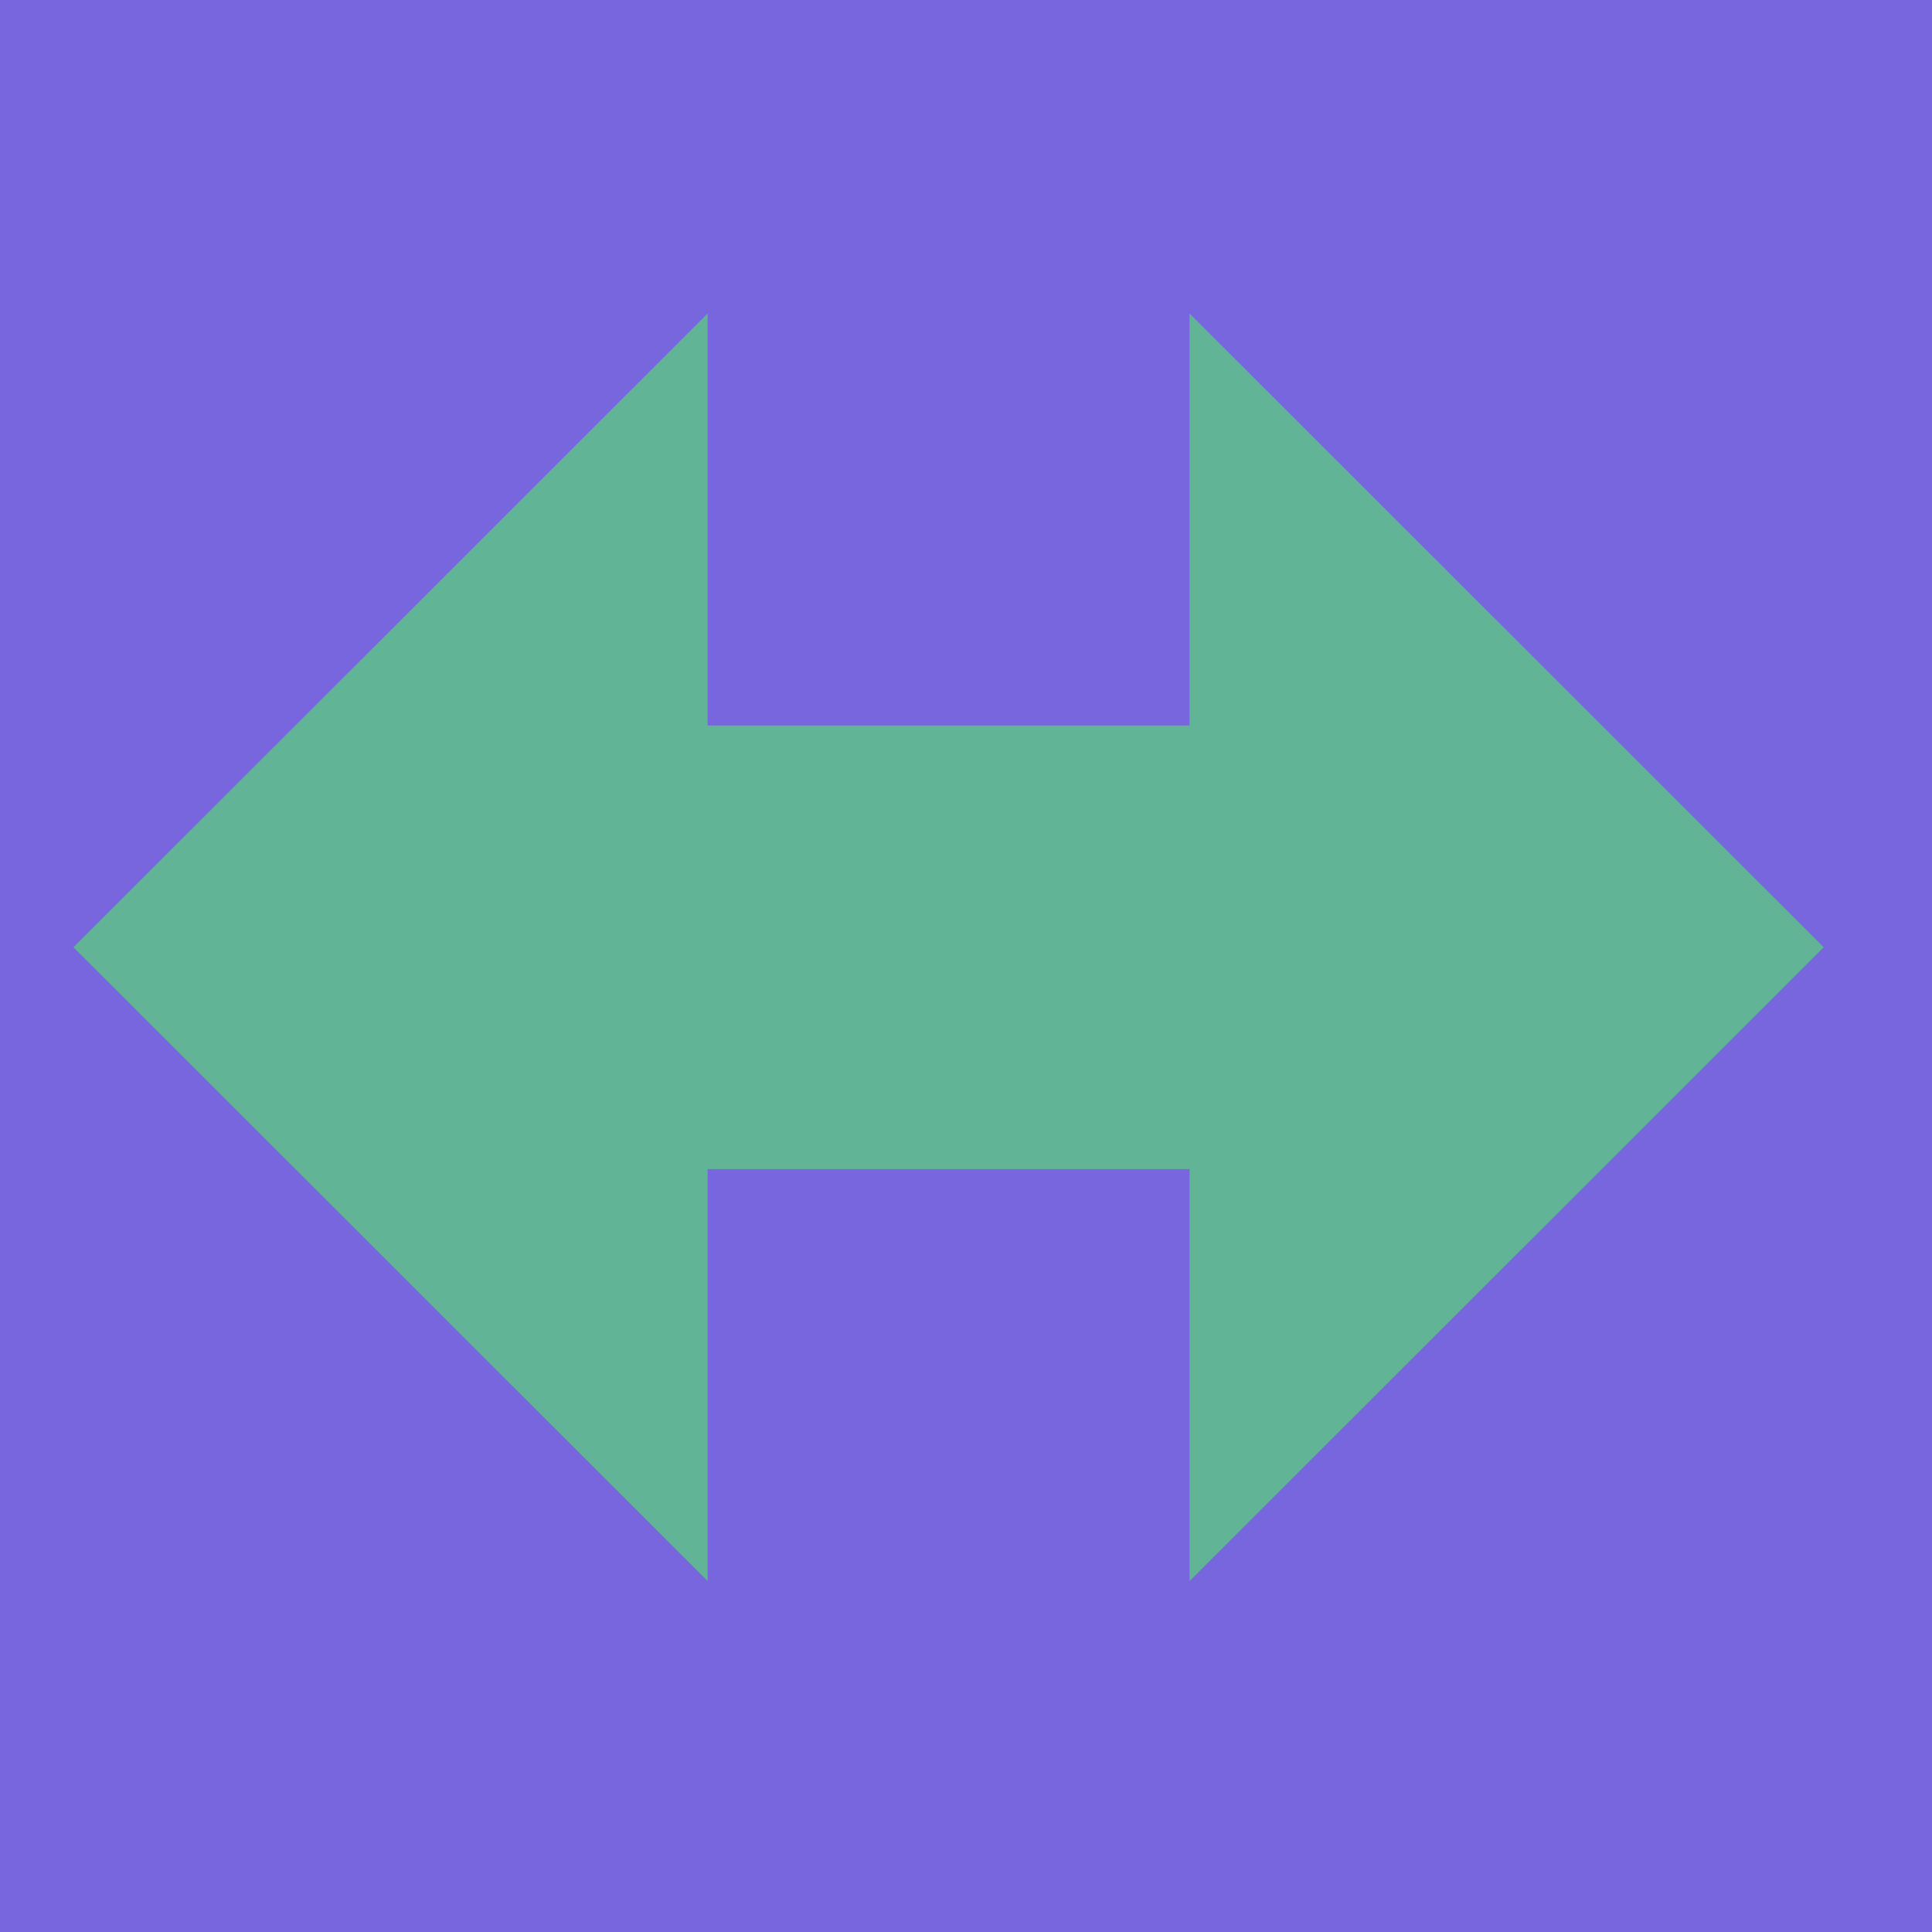 <?xml version="1.0" encoding="UTF-8" standalone="no"?>
<!DOCTYPE svg PUBLIC "-//W3C//DTD SVG 1.1//EN" "http://www.w3.org/Graphics/SVG/1.1/DTD/svg11.dtd">
<svg width="100%" height="100%" viewBox="0 0 128 128" version="1.1" xmlns="http://www.w3.org/2000/svg" xmlns:xlink="http://www.w3.org/1999/xlink" xml:space="preserve" xmlns:serif="http://www.serif.com/" style="fill-rule:evenodd;clip-rule:evenodd;stroke-linejoin:round;stroke-miterlimit:2;">
    <g id="Ebene3">
        <rect x="-1.191" y="-0.67" width="130.012" height="129.384" style="fill:rgb(119,102,221);"/>
    </g>
    <g transform="matrix(1.466,0,0,1.484,-48.16,-49.756)">
        <g id="Ebene2">
            <path d="M64.83,85.722L64.83,104.112L36.172,75.819L64.83,47.525L64.83,65.916L86.612,65.916L86.612,47.525L115.27,75.819L86.612,104.112L86.612,85.722L64.83,85.722Z" style="fill:rgb(97,181,150);"/>
        </g>
    </g>
</svg>
